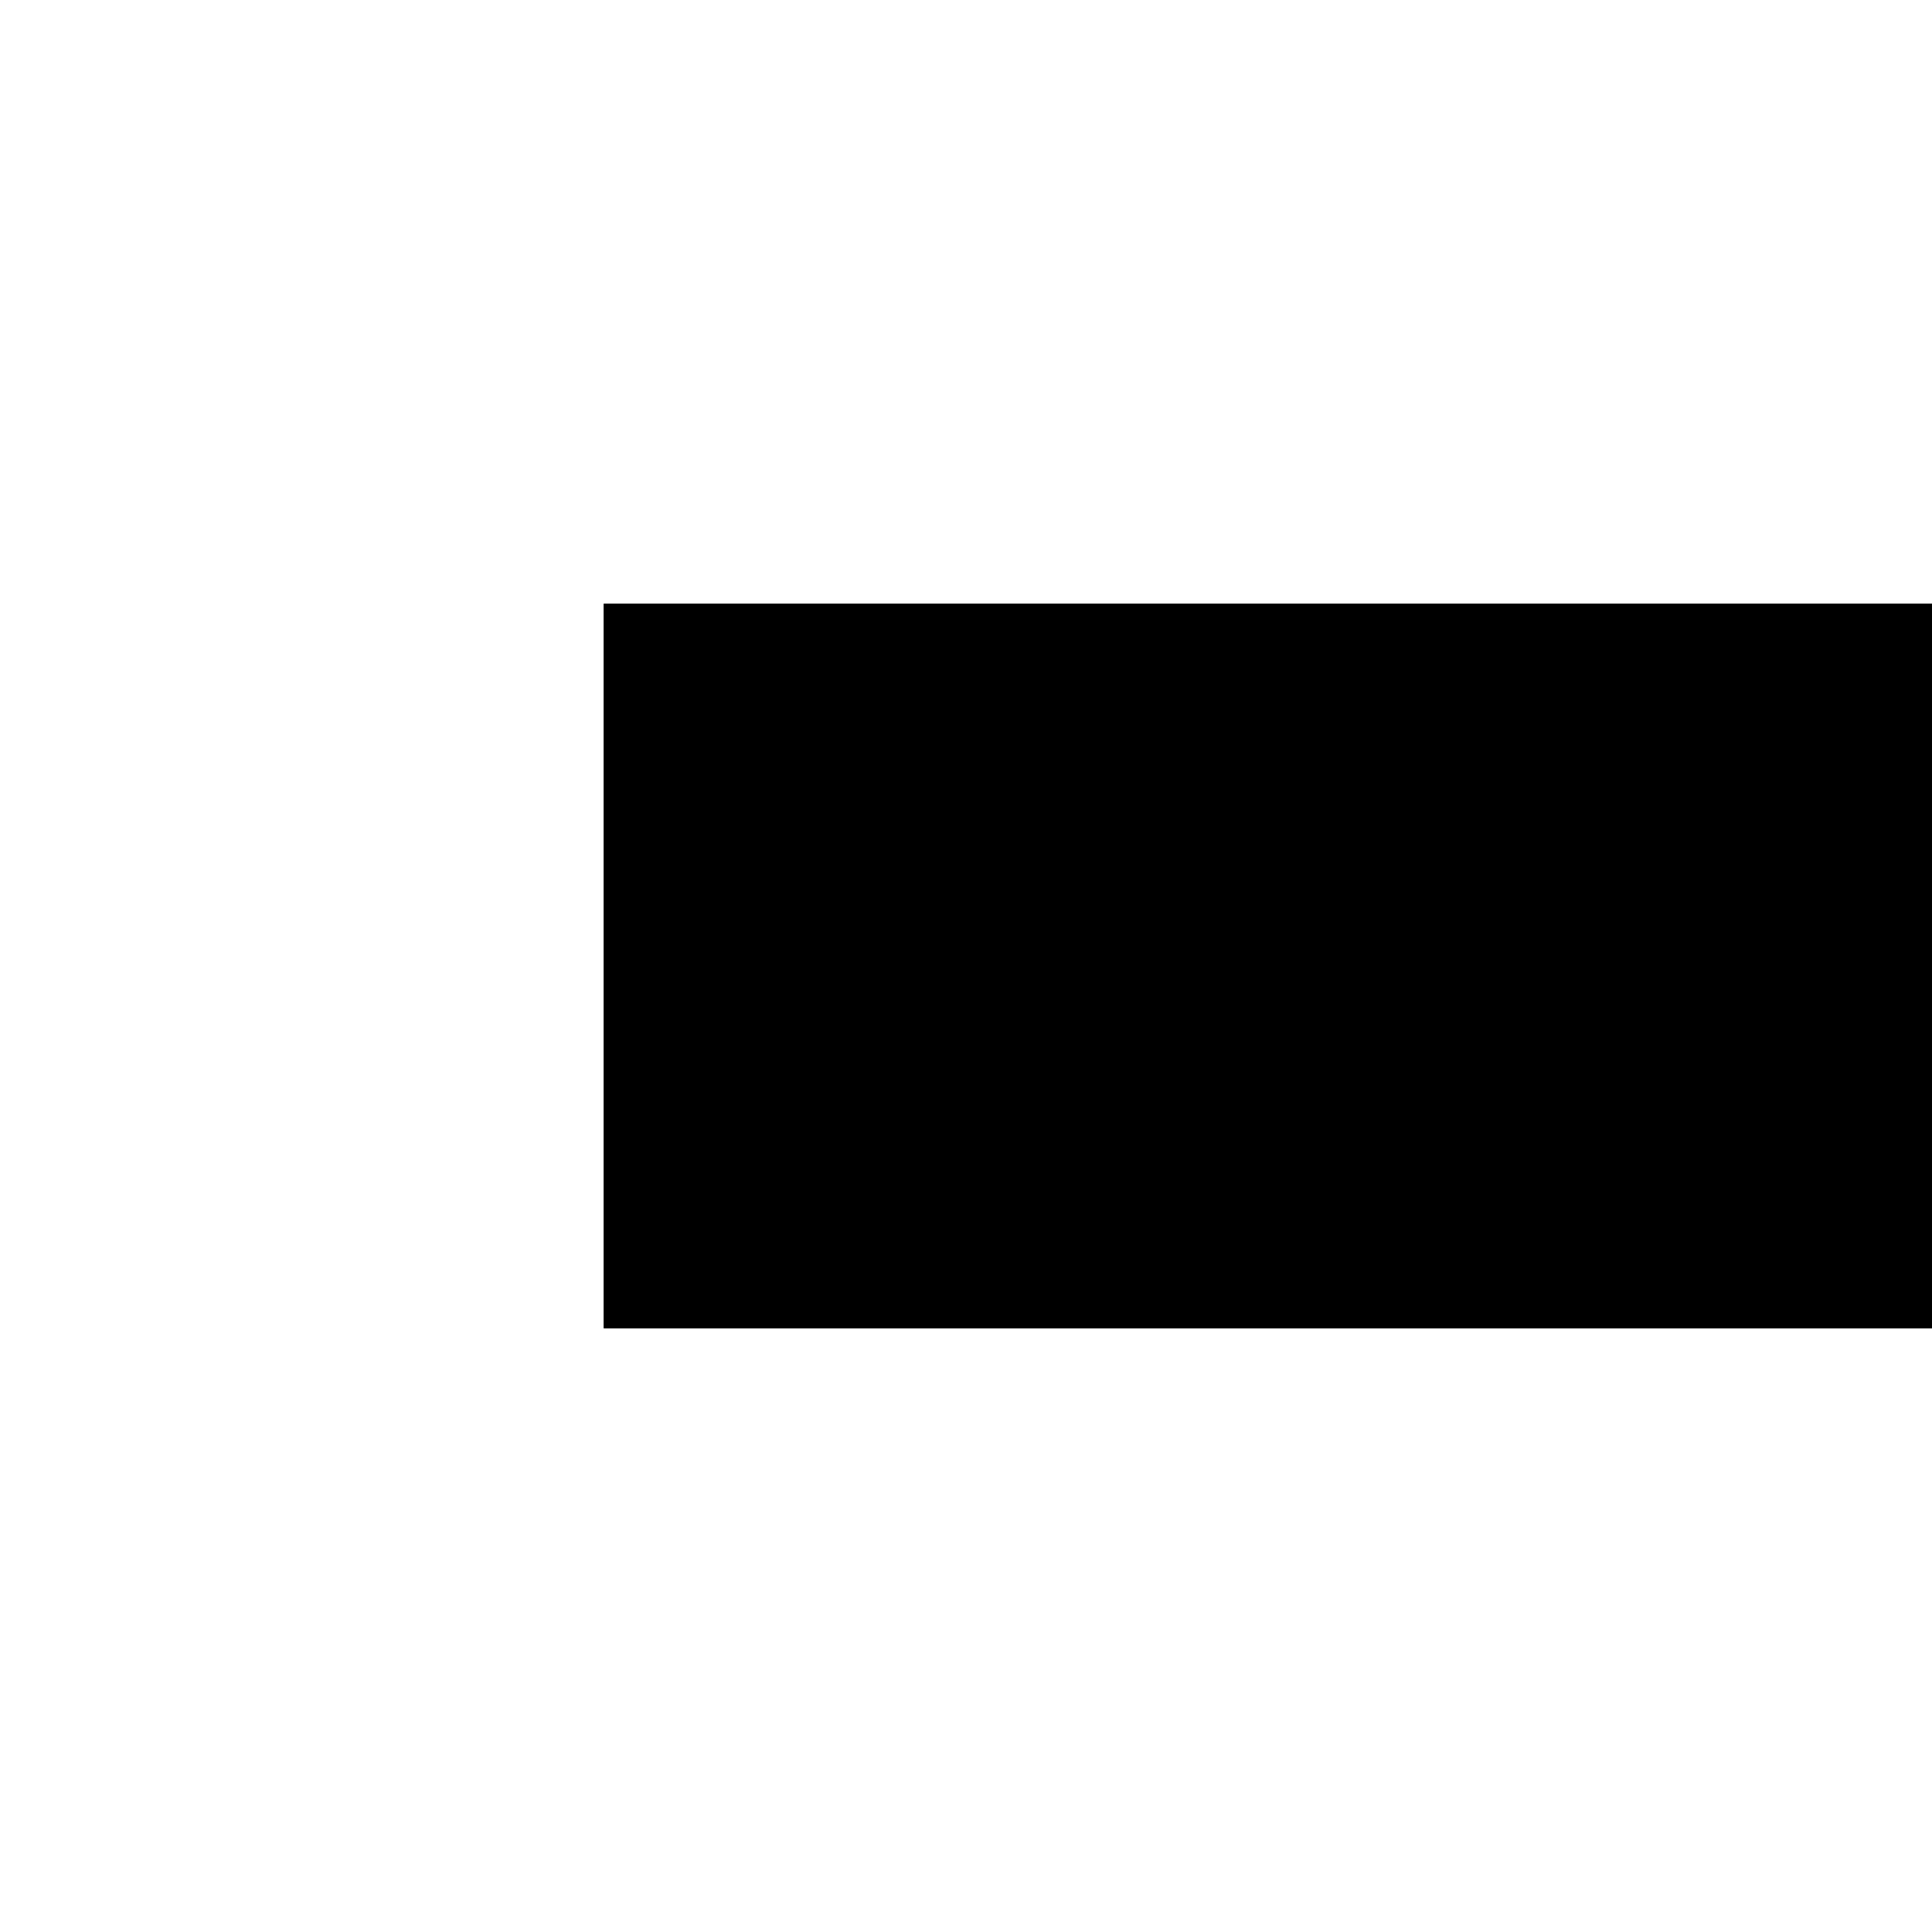 <?xml version="1.0" encoding="UTF-8" standalone="no"?><!DOCTYPE svg PUBLIC "-//W3C//DTD SVG 1.1//EN" "http://www.w3.org/Graphics/SVG/1.1/DTD/svg11.dtd"><svg width="100%" height="100%" viewBox="0 0 64 64" version="1.1" xmlns="http://www.w3.org/2000/svg" xmlns:xlink="http://www.w3.org/1999/xlink" xml:space="preserve" xmlns:serif="http://www.serif.com/" style="fill-rule:evenodd;clip-rule:evenodd;stroke-linejoin:round;stroke-miterlimit:2;"><g id="Corridor_End_Fill"><rect x="20" y="20" width="44" height="24"/><path d="M20,20l44,0l0,24l-44,0l0,-24Zm2.083,2.083l0,19.834l39.834,-0l-0,-19.834l-39.834,0Z"/></g></svg>